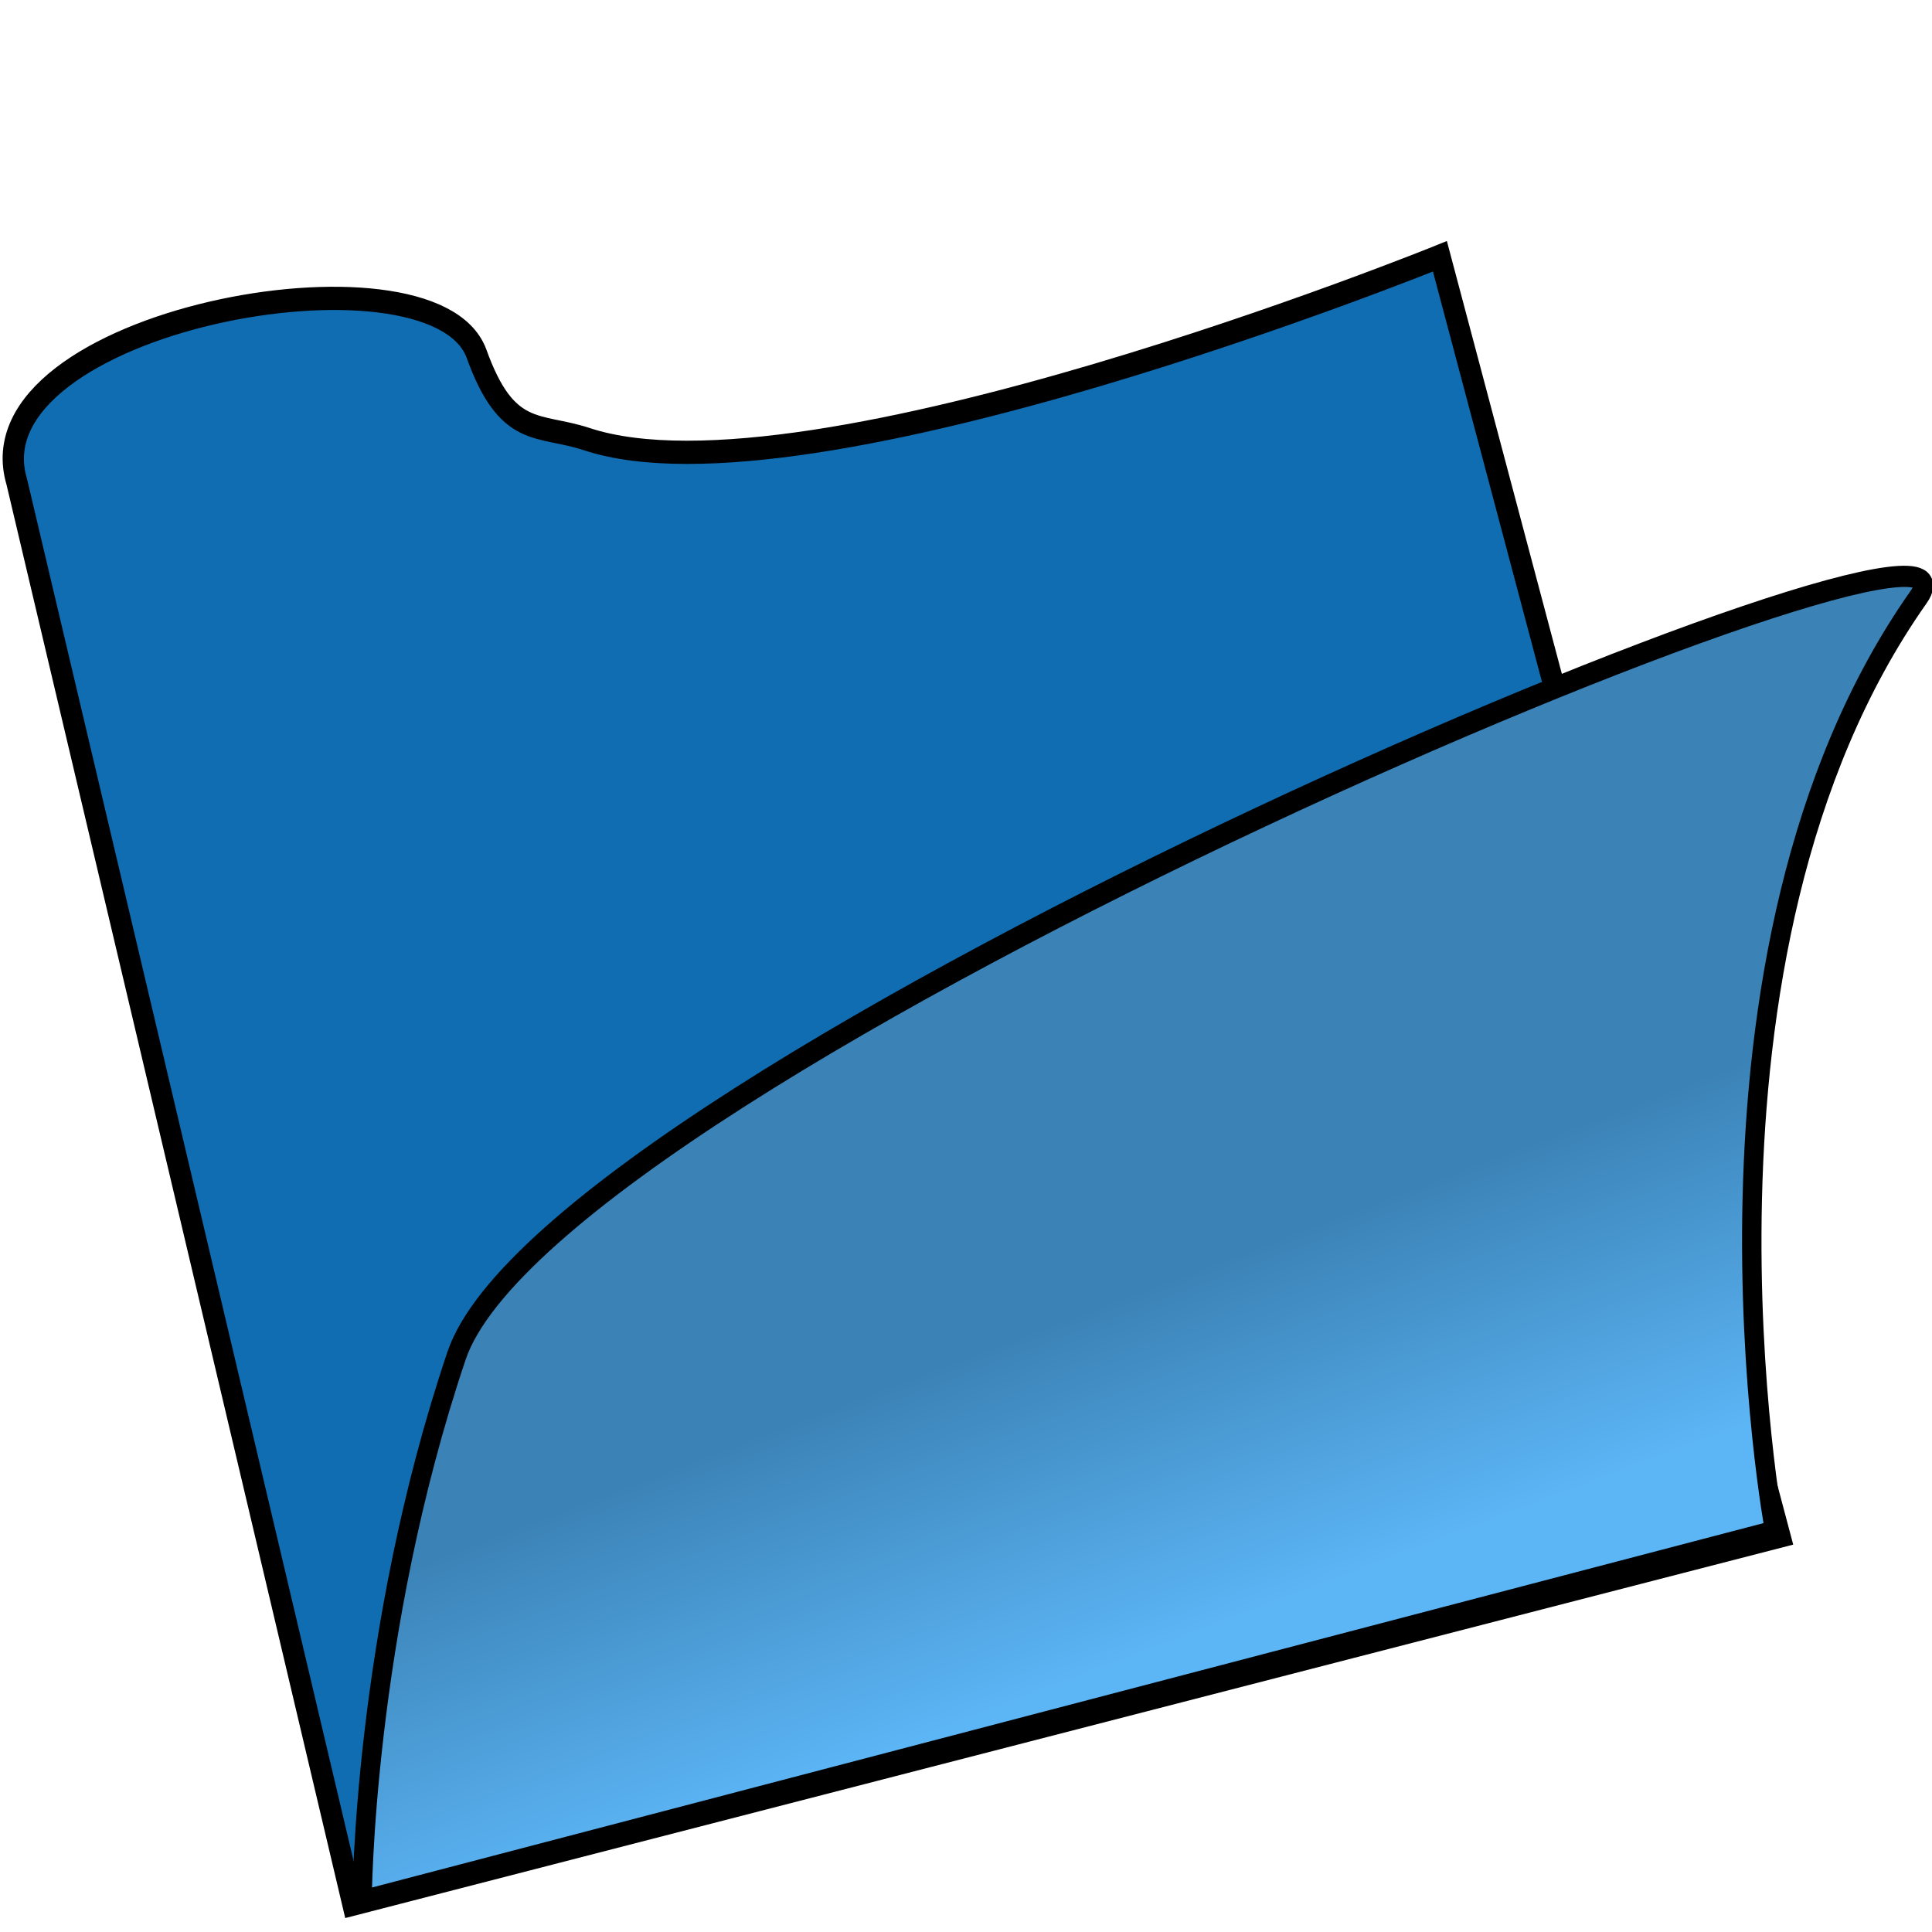 <?xml version="1.0" encoding="UTF-8" standalone="no"?>
<!-- Created with Inkscape (http://www.inkscape.org/) -->

<svg
   xmlns:dc="http://purl.org/dc/elements/1.1/"
   xmlns:cc="http://creativecommons.org/ns#"
   xmlns:rdf="http://www.w3.org/1999/02/22-rdf-syntax-ns#"
   xmlns:svg="http://www.w3.org/2000/svg"
   xmlns="http://www.w3.org/2000/svg"
   xmlns:xlink="http://www.w3.org/1999/xlink"
   xmlns:sodipodi="http://sodipodi.sourceforge.net/DTD/sodipodi-0.dtd"
   xmlns:inkscape="http://www.inkscape.org/namespaces/inkscape"
   version="1.1"
   width="128"
   height="128"
   id="svg3036"
   inkscape:version="0.91 r"
   sodipodi:docname="RefTreeNode.svg">
  <sodipodi:namedview
     pagecolor="#ffffff"
     bordercolor="#666666"
     borderopacity="1"
     objecttolerance="10"
     gridtolerance="10"
     guidetolerance="10"
     inkscape:pageopacity="0"
     inkscape:pageshadow="2"
     inkscape:window-width="1280"
     inkscape:window-height="698"
     id="namedview23"
     showgrid="false"
     inkscape:zoom="2.8947184"
     inkscape:cx="-27.182962"
     inkscape:cy="71.528435"
     inkscape:window-x="0"
     inkscape:window-y="0"
     inkscape:window-maximized="1"
     inkscape:current-layer="layer1" />
  <defs
     id="defs3038">
    <linearGradient
       id="linearGradient3847">
      <stop
         id="stop3849"
         style="stop-color:#46f800;stop-opacity:1"
         offset="0" />
      <stop
         id="stop3851"
         style="stop-color:#235c0c;stop-opacity:1"
         offset="1" />
    </linearGradient>
    <linearGradient
       id="linearGradient3836">
      <stop
         id="stop3838"
         style="stop-color:#ffffff;stop-opacity:1"
         offset="0" />
      <stop
         id="stop3840"
         style="stop-color:#a7a7a7;stop-opacity:1"
         offset="1" />
    </linearGradient>
    <linearGradient
       id="linearGradient3818">
      <stop
         id="stop3820"
         style="stop-color:#3b83b7;stop-opacity:1"
         offset="0" />
      <stop
         id="stop3822"
         style="stop-color:#5cb5f5;stop-opacity:1"
         offset="1" />
    </linearGradient>
    <linearGradient
       x1="72.418"
       y1="1015.298"
       x2="77.249"
       y2="1036.705"
       id="linearGradient3832"
       xlink:href="#linearGradient3818"
       gradientUnits="userSpaceOnUse"
       gradientTransform="matrix(1.025,-0.018,0.056,0.889,-59.075,119.695)" />
    <linearGradient
       x1="58.676"
       y1="24.066"
       x2="73.721"
       y2="76.299"
       id="linearGradient3842"
       xlink:href="#linearGradient3836"
       gradientUnits="userSpaceOnUse"
       gradientTransform="matrix(1.195,0,0,0.605,-122.695,960.153)" />
    <linearGradient
       x1="62.691"
       y1="30.173"
       x2="59.488"
       y2="0.373"
       id="linearGradient3853"
       xlink:href="#linearGradient3847"
       gradientUnits="userSpaceOnUse"
       gradientTransform="matrix(1.128,-0.04,0.031,0.863,-15.528,9.362)" />
  </defs>
  <g
     transform="matrix(1.037,-0.136,0.146,1.135,-148.098,-1063.533)"
     id="layer1"
     style="display:inline">
    <path
       d="M 17.489,1050.276 110.124,1039.892 99.104,963.869 c 0,0 -41.737,9.952 -55.081,4.072 -2.922,-1.287 -5.008,-0.615 -6.245,-5.773 -1.86,-7.086 -31.622,-5.658 -29.911,3.926 z"
       id="path3046"
       style="fill:#106db1;fill-opacity:1;stroke:#000000;stroke-width:1.346px;stroke-linecap:butt;stroke-linejoin:miter;stroke-opacity:1"
       inkscape:connector-curvature="0"
       sodipodi:nodetypes="cccsccc" />
    <path
       d="m 18.09,1050.17 91.744,-10.6 c 0,0 -2.104,-33.944 16.601,-52.545 7.351,-7.311 -89.68,16.947 -98.004,32.559 -8.125,15.238 -10.34,30.586 -10.34,30.586 z"
       id="path3048"
       style="fill:url(#linearGradient3832);fill-opacity:1;stroke:#000000;stroke-width:1.228px;stroke-linecap:butt;stroke-linejoin:miter;stroke-opacity:1"
       inkscape:connector-curvature="0"
       sodipodi:nodetypes="ccssc" />
  </g>
</svg>
